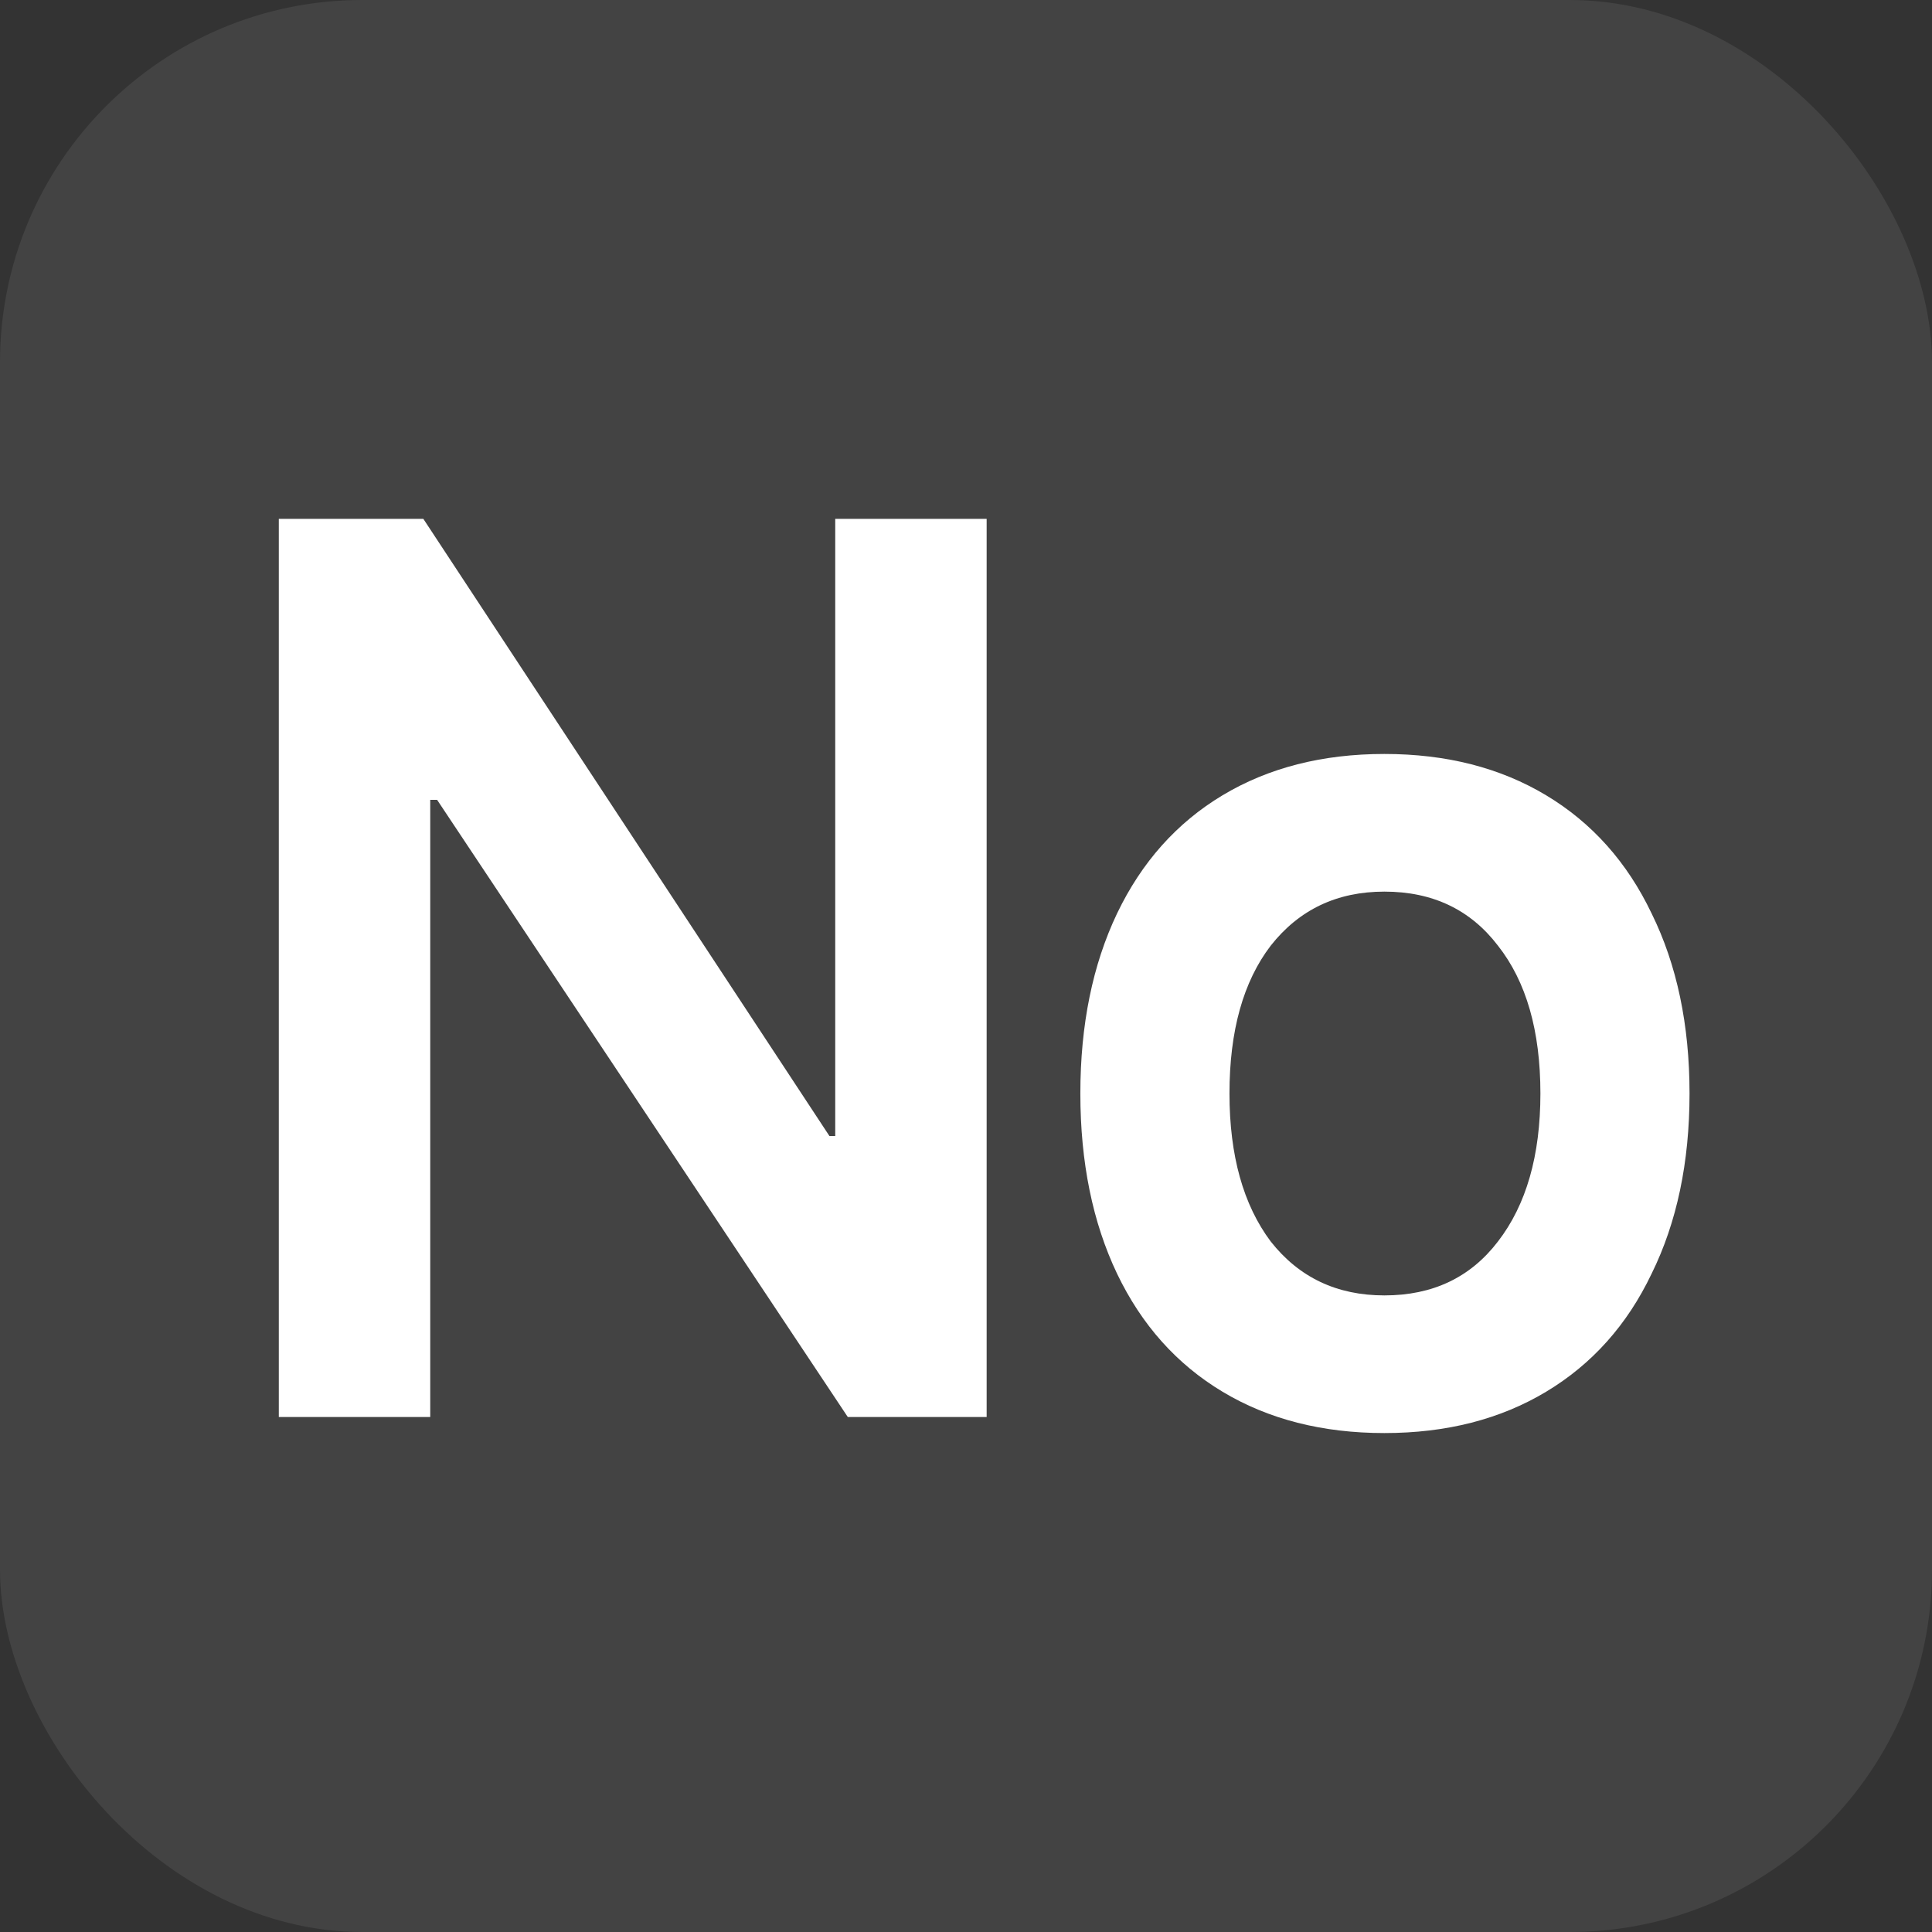 <svg viewBox="0 0 16 16" fill="none" xmlns="http://www.w3.org/2000/svg">
<rect x="0" y="0" width="16" height="16" fill="#333333" stroke="none"/>
<g clip-path="url(#clip0_333_1050)">
<rect width="16" height="16" rx="3" fill="white" fill-opacity="0.08"/>
<path d="M3.563 11.735H2.309V4.297H3.506L6.869 9.408H6.917V4.297H8.171V11.735H7.021L3.62 6.624H3.563V11.735ZM11.465 11.868C10.952 11.868 10.505 11.754 10.125 11.526C9.745 11.298 9.454 10.972 9.251 10.548C9.049 10.124 8.947 9.626 8.947 9.056C8.947 8.486 9.049 7.989 9.251 7.565C9.454 7.141 9.745 6.814 10.125 6.586C10.505 6.358 10.952 6.244 11.465 6.244C11.978 6.244 12.424 6.358 12.804 6.586C13.184 6.814 13.476 7.141 13.678 7.565C13.887 7.989 13.992 8.486 13.992 9.056C13.992 9.626 13.887 10.124 13.678 10.548C13.476 10.972 13.184 11.298 12.804 11.526C12.424 11.754 11.978 11.868 11.465 11.868ZM11.465 10.728C11.864 10.728 12.177 10.58 12.405 10.282C12.64 9.978 12.757 9.569 12.757 9.056C12.757 8.537 12.64 8.129 12.405 7.831C12.177 7.533 11.864 7.384 11.465 7.384C11.072 7.384 10.759 7.533 10.524 7.831C10.296 8.129 10.182 8.537 10.182 9.056C10.182 9.569 10.296 9.978 10.524 10.282C10.759 10.58 11.072 10.728 11.465 10.728Z" fill="white"/>
</g>
<defs>
<clipPath id="clip0_333_1050">
<rect width="16" height="16" fill="white"/>
</clipPath>
</defs>
</svg>
